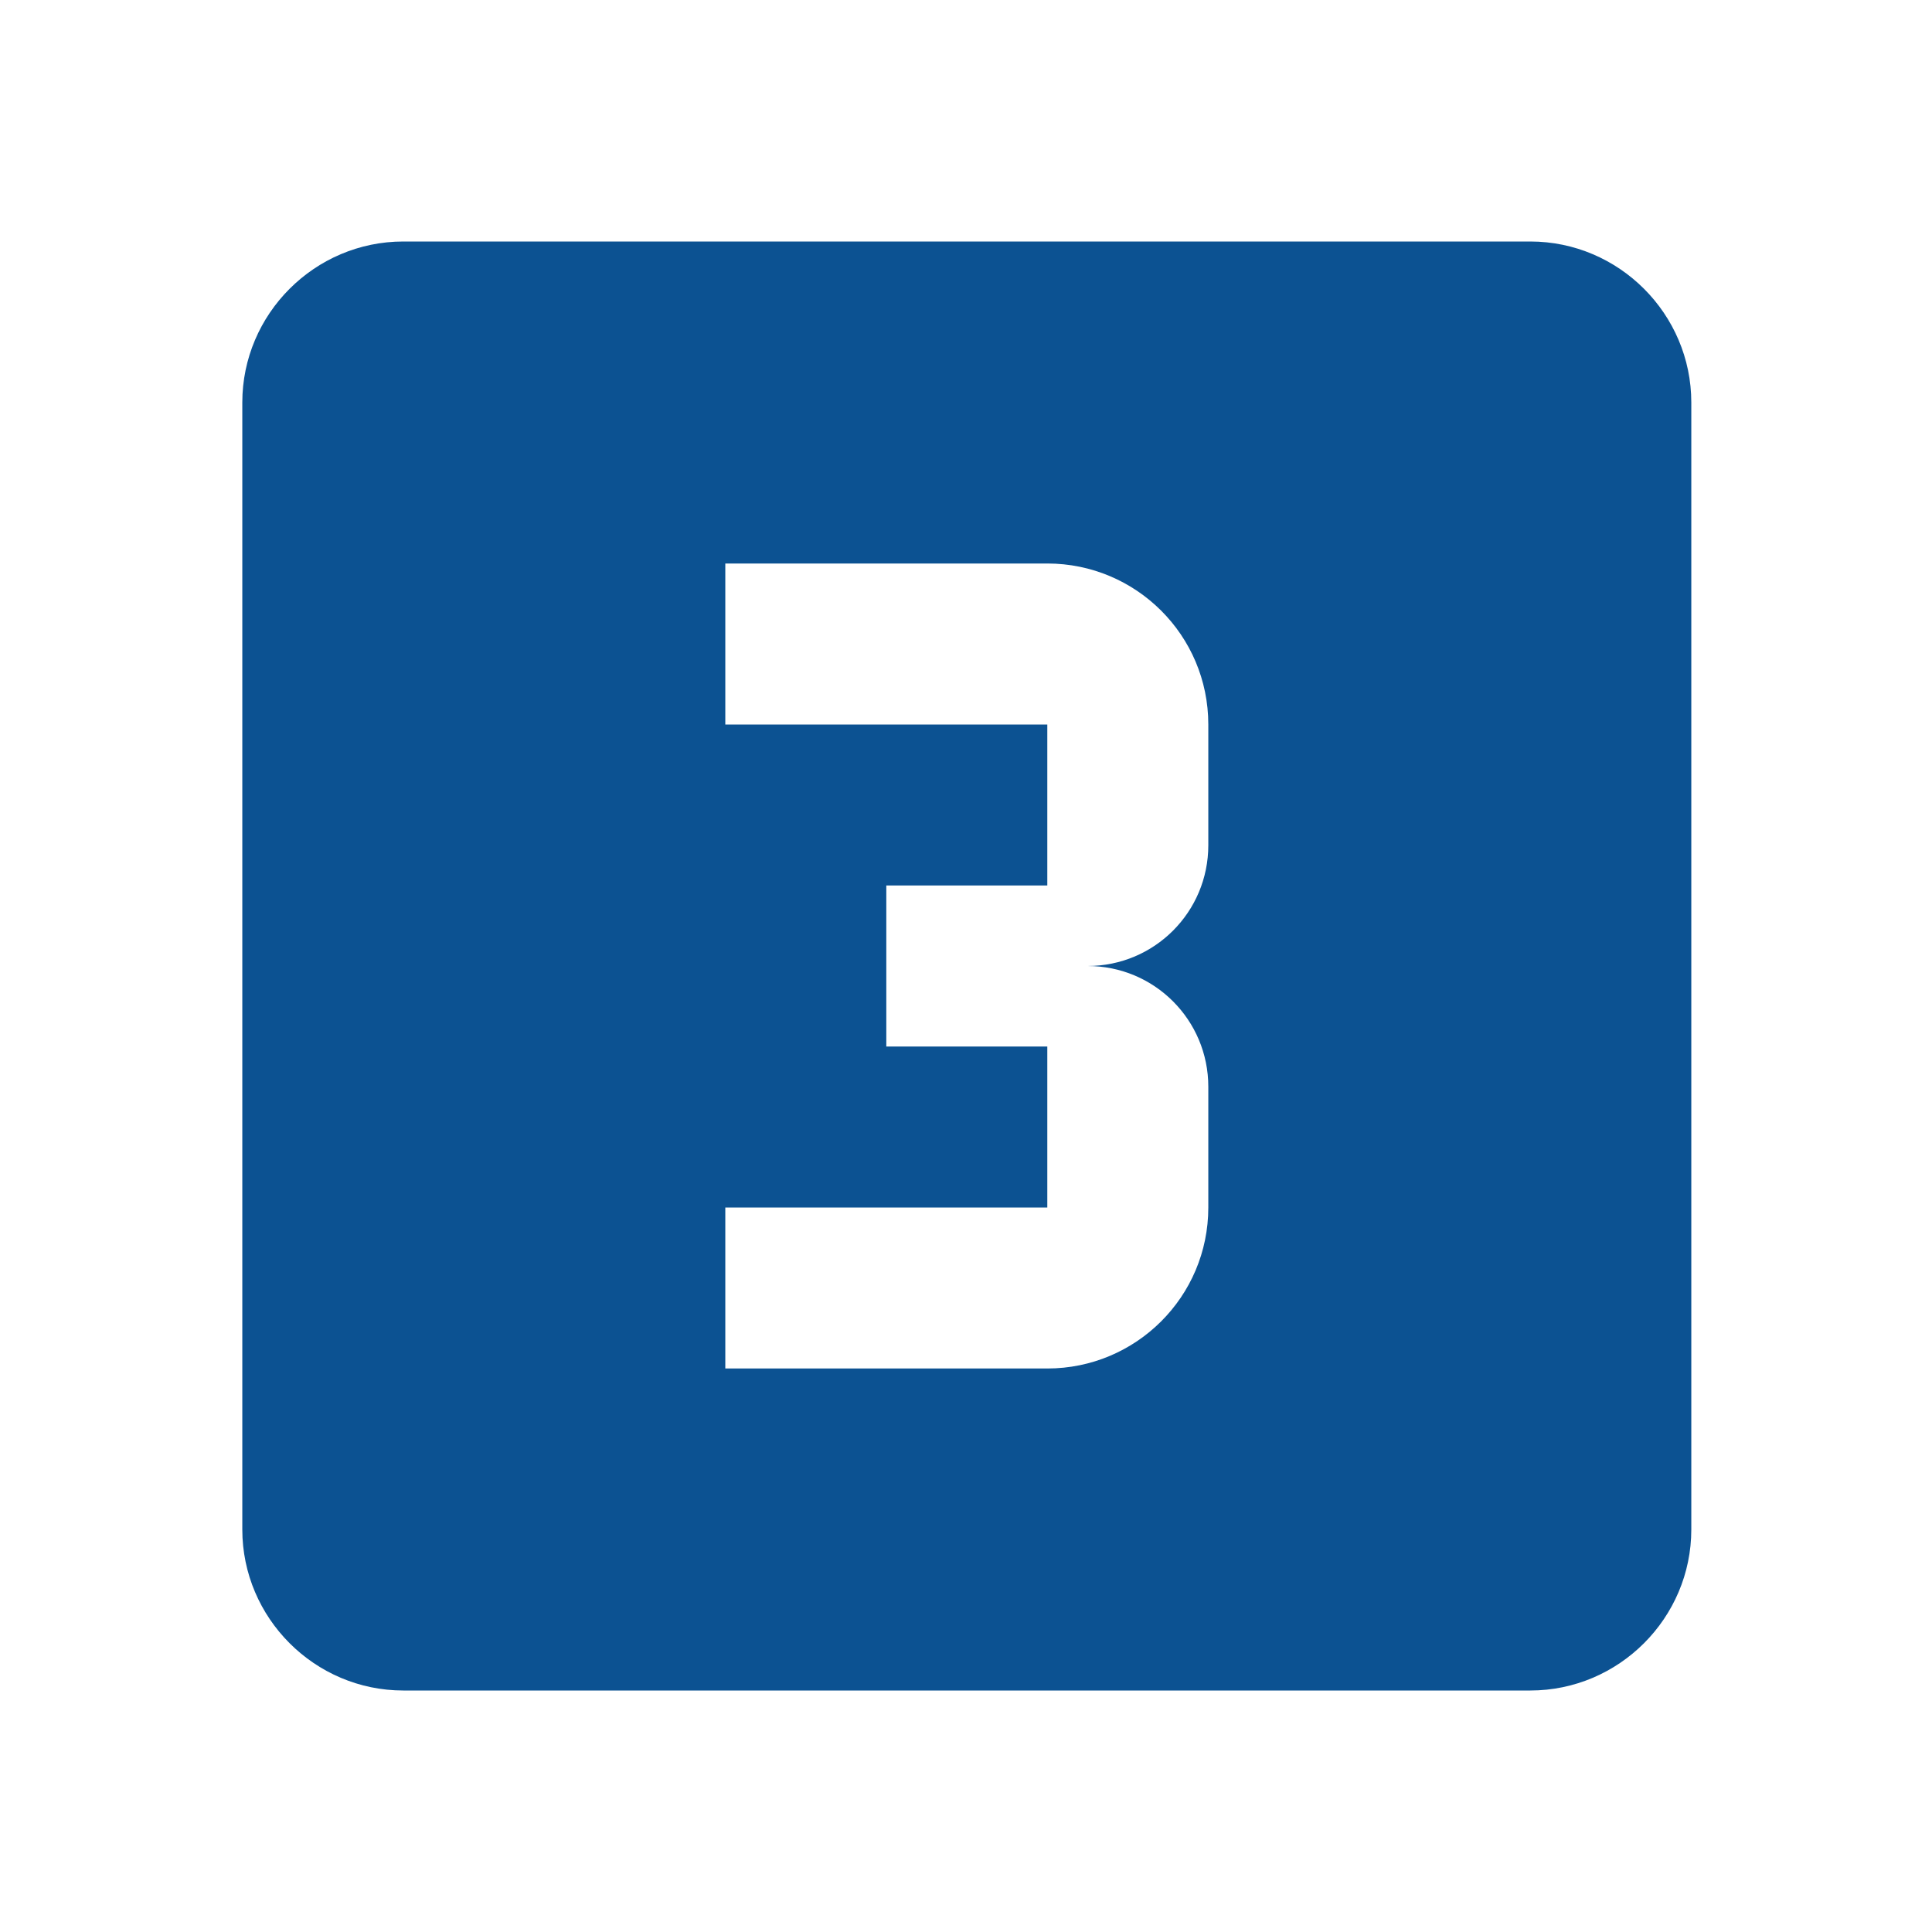 <?xml version="1.0" encoding="utf-8"?>
<!DOCTYPE svg PUBLIC "-//W3C//DTD SVG 1.1//EN" "http://www.w3.org/Graphics/SVG/1.1/DTD/svg11.dtd">
<svg xmlns="http://www.w3.org/2000/svg" xmlns:xlink="http://www.w3.org/1999/xlink" version="1.1" baseProfile="full" width="24" height="24" viewBox="0 0 24.00 24.00" enable-background="new 0 0 24.00 24.00" xml:space="preserve">
	<path fill="#0C5292" fill-opacity="1" stroke-linejoin="round" d="M 15.01,10.5C 15.01,11.33 14.34,12 13.51,12C 14.34,12 15.01,12.67 15.01,13.5L 15.01,15C 15.01,16.11 14.11,17 13.01,17L 9.01,17L 9.01,15L 13.01,15L 13.01,13L 11.01,13L 11.01,11L 13.01,11L 13.01,9L 9.01,9L 9.01,7L 13.01,7C 14.11,7 15.01,7.89 15.01,9M 19.01,3L 5.01,3C 3.91,3 3.01,3.9 3.01,5L 3.01,19C 3.01,20.1 3.91,21 5.01,21L 19.01,21C 20.11,21 21.01,20.1 21.01,19L 21.01,5C 21.01,3.9 20.11,3 19.01,3 Z "/>
</svg>
